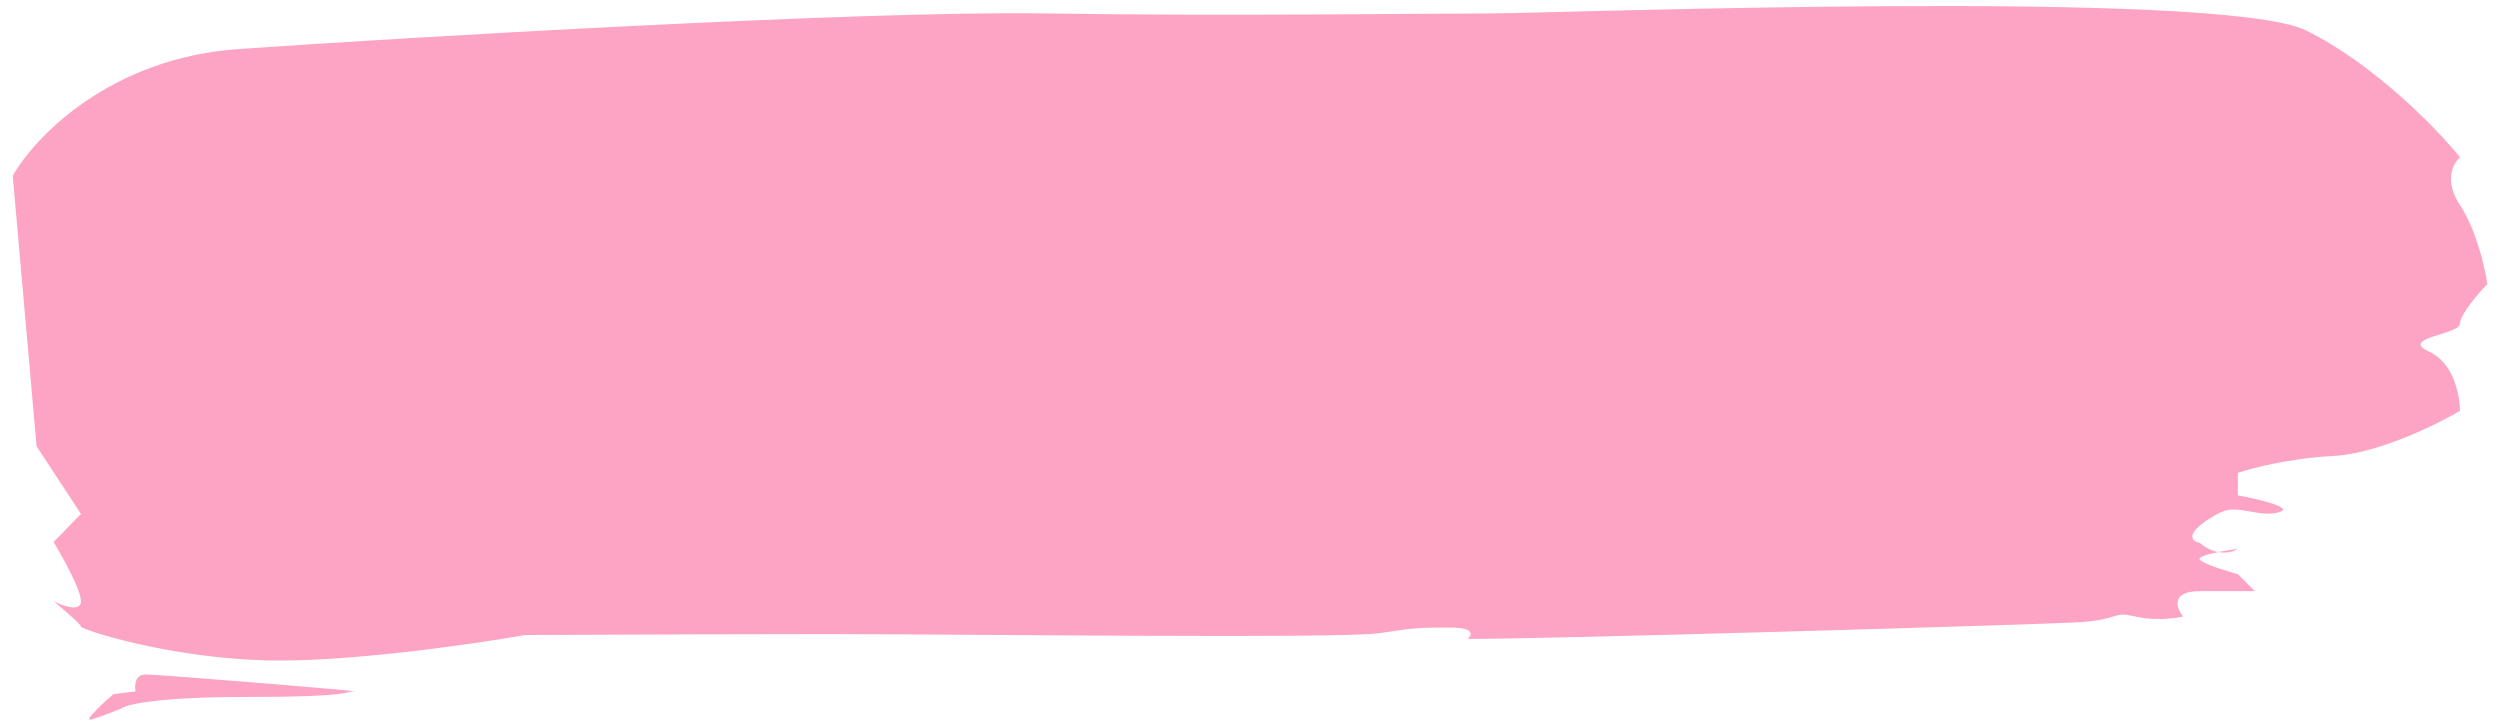 <svg width="186" height="54" viewBox="0 0 186 54" fill="none" xmlns="http://www.w3.org/2000/svg">
<path d="M6.024 38.233L2.721 33.203L0.948 13.083C2.559 10.218 8.17 4.322 17.729 3.651C29.677 2.813 63.953 0.792 77.681 1.001C91.408 1.211 105.898 1.001 110.728 1.001C115.558 1.001 165.237 -0.869 171.591 2.275C176.675 4.79 181.334 9.61 183.028 11.706C182.519 12.125 181.807 13.425 183.026 15.269C184.246 17.113 184.889 19.95 185.058 21.137C184.38 21.836 183.024 23.401 183.023 24.071C183.023 24.91 178.447 25.119 180.735 26.167C182.565 27.006 183.022 29.451 183.021 30.569C181.242 31.616 176.868 33.754 173.614 33.922C170.361 34.09 167.513 34.83 166.496 35.179L166.496 36.856C168.021 37.136 170.766 37.778 169.546 38.114C168.02 38.533 166.495 37.485 165.224 38.114C163.953 38.742 162.173 40 163.698 40.419C164.166 40.805 164.625 40.998 165.036 41.073C165.54 40.972 166.086 40.89 166.494 40.838C166.233 41.01 165.696 41.193 165.036 41.073C164.179 41.243 163.442 41.465 163.698 41.676C164.104 42.012 165.731 42.515 166.494 42.724L167.764 43.982H163.697C161.46 43.982 161.917 45.239 162.425 45.868C161.832 46.008 160.29 46.203 158.866 45.868C157.087 45.449 157.849 46.078 154.799 46.287C152.358 46.455 113.339 47.599 109.187 47.529C109.526 47.249 109.747 46.691 107.916 46.691H107.916C105.629 46.691 105.374 46.691 102.578 47.11C99.781 47.529 70.21 47.174 61.566 47.174C54.652 47.174 40.339 47.245 39.068 47.245C35.085 47.944 25.645 49.299 19.748 49.131C12.376 48.922 6.021 46.826 6.021 46.616C6.021 46.448 4.666 45.289 3.988 44.73C4.666 45.079 6.021 45.568 6.022 44.73C6.022 43.892 4.667 41.446 3.989 40.329L6.024 38.233Z" fill="#FDA3C4"/>
<path d="M10.85 50.179C10.036 50.179 10.002 51.017 10.087 51.437L8.434 51.646C7.629 52.345 6.171 53.7 6.781 53.532C7.392 53.365 8.561 52.904 9.07 52.694C9.409 52.415 11.714 51.856 18.221 51.856C26.356 51.856 25.594 51.437 26.356 51.437C27.119 51.437 11.867 50.179 10.85 50.179Z" fill="#FDA3C4"/>
</svg>
